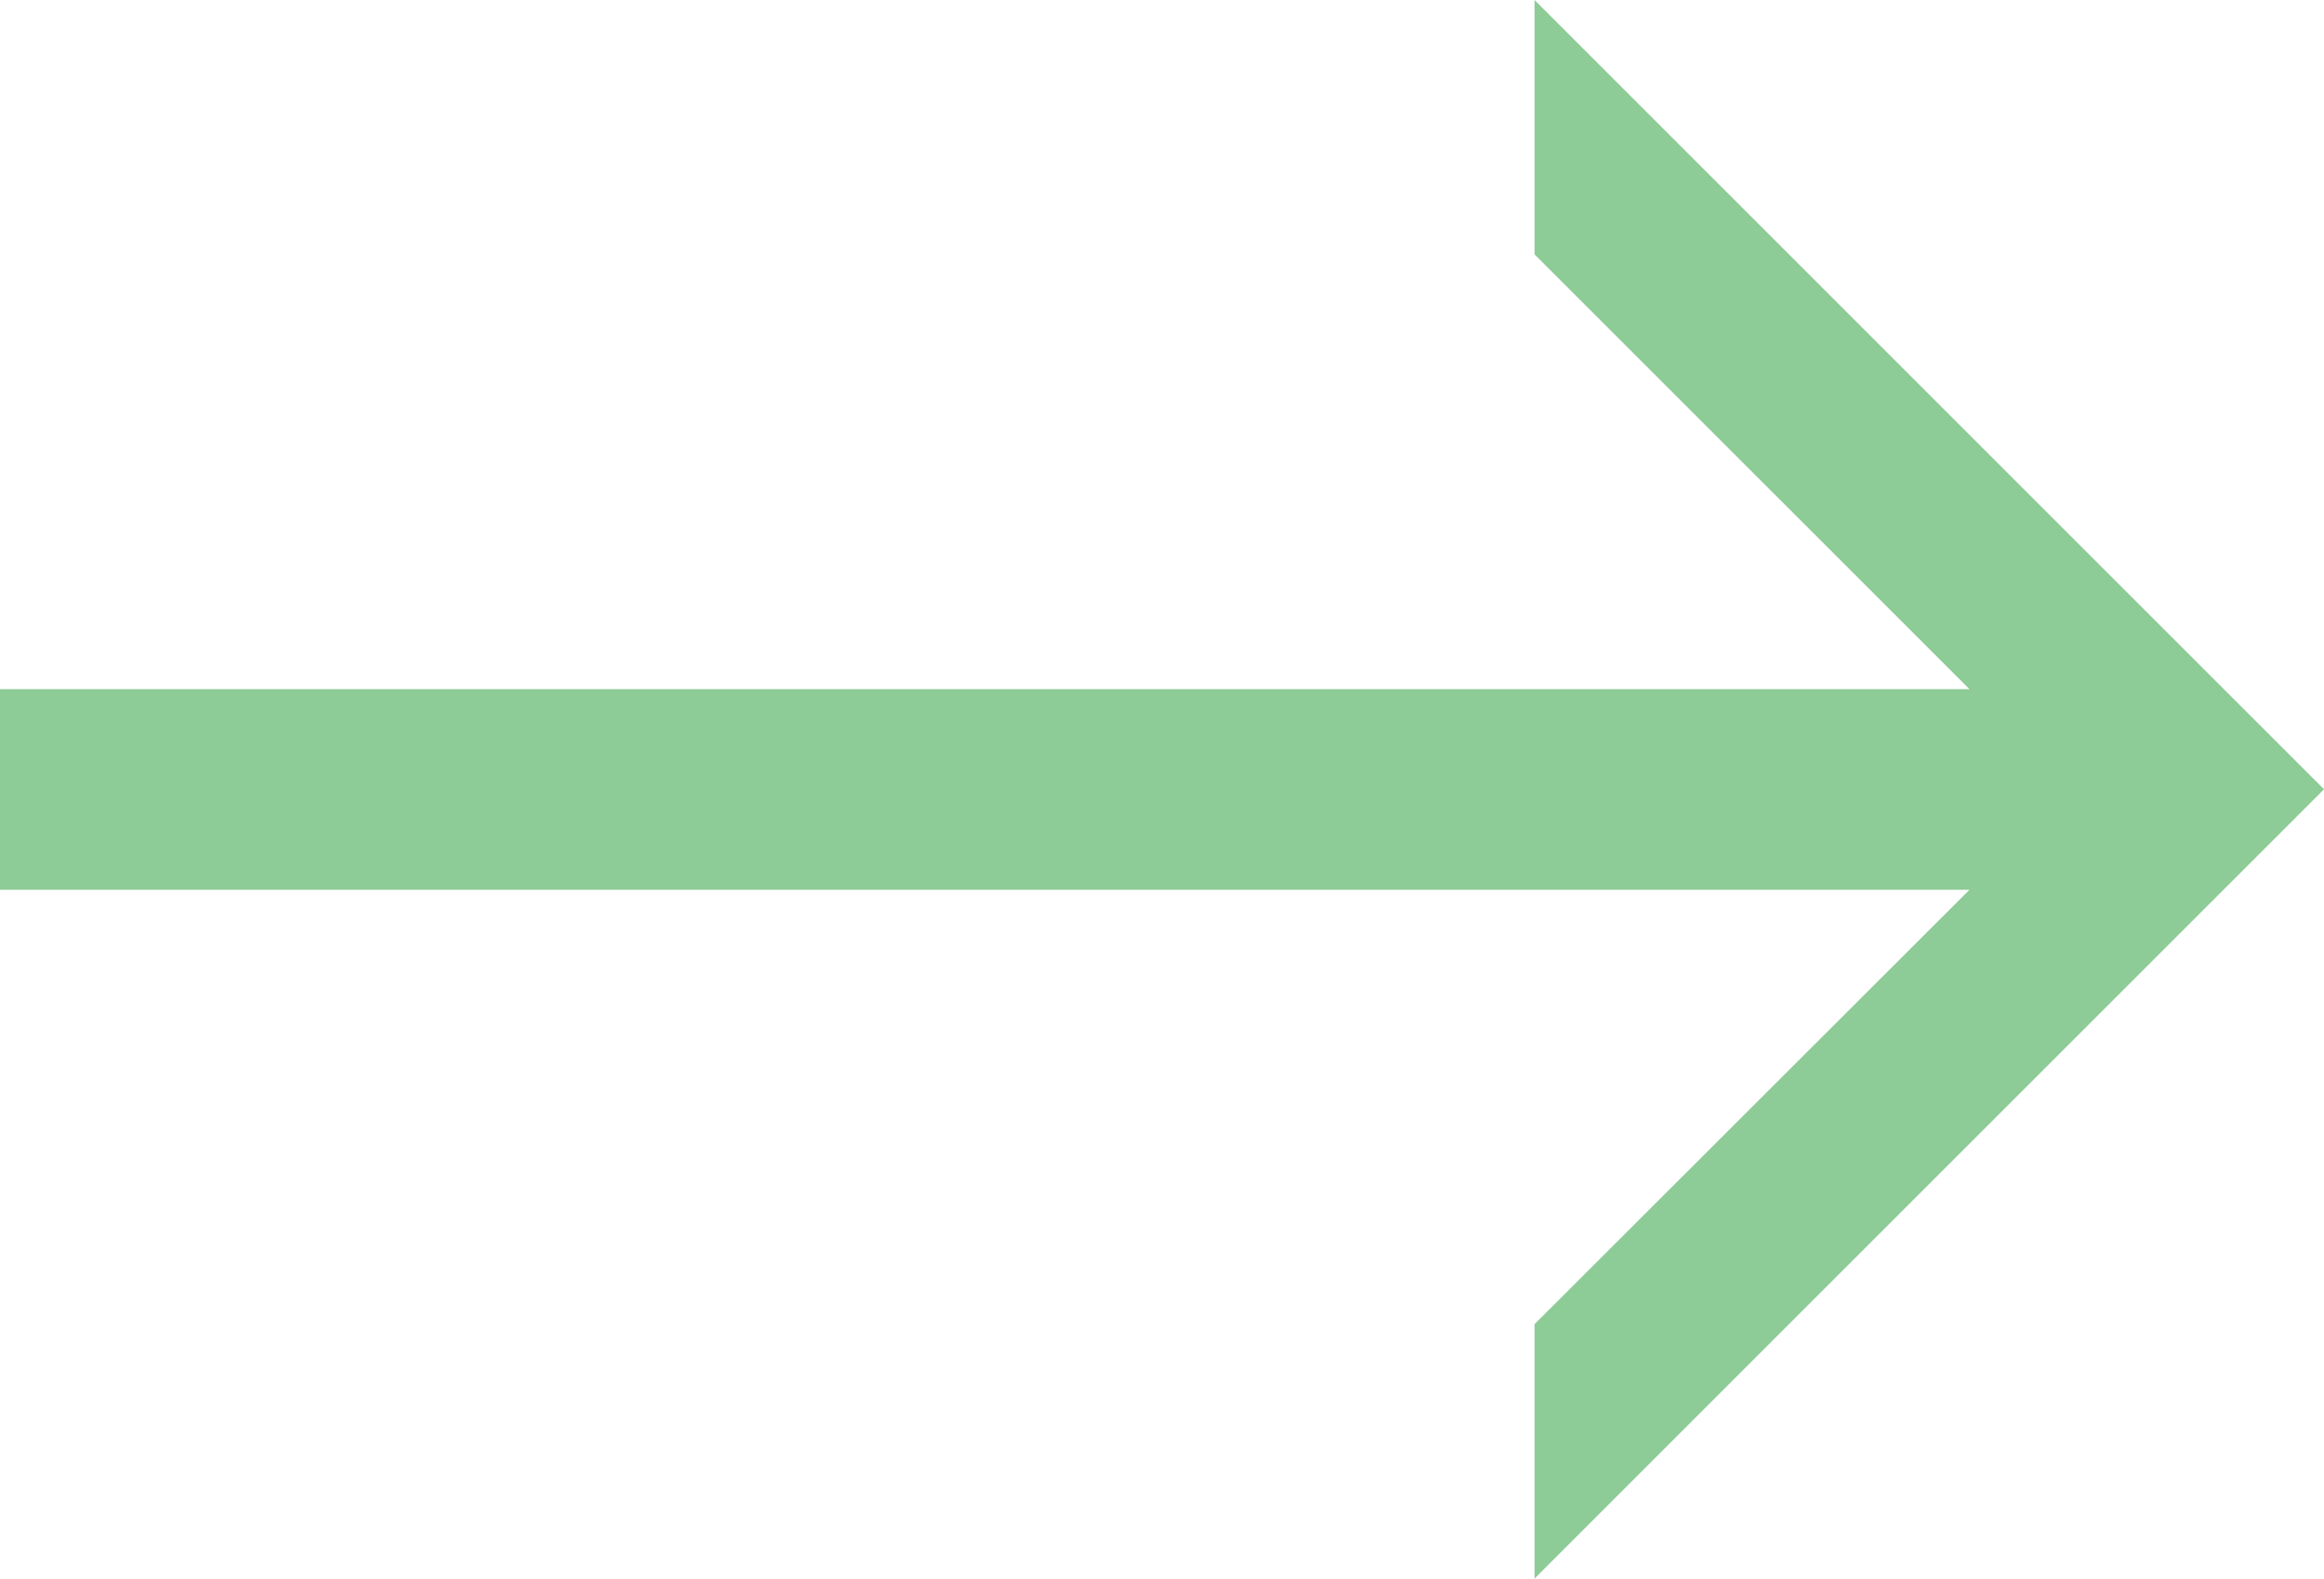 <?xml version="1.0" encoding="UTF-8"?>
<svg id="Layer_1" data-name="Layer 1" xmlns="http://www.w3.org/2000/svg" version="1.1" viewBox="0 0 575.5 391">
  <defs>
    <style>
      .cls-1 {
        fill: #8dcb97;
        stroke-width: 0px;
      }
    </style>
  </defs>
  <polygon class="cls-1" points="0 220.4 487.7 220.4 380 328 380 391 575.5 195.5 380 0 380 63 487.7 170.7 0 170.7 0 220.4"/>
</svg>